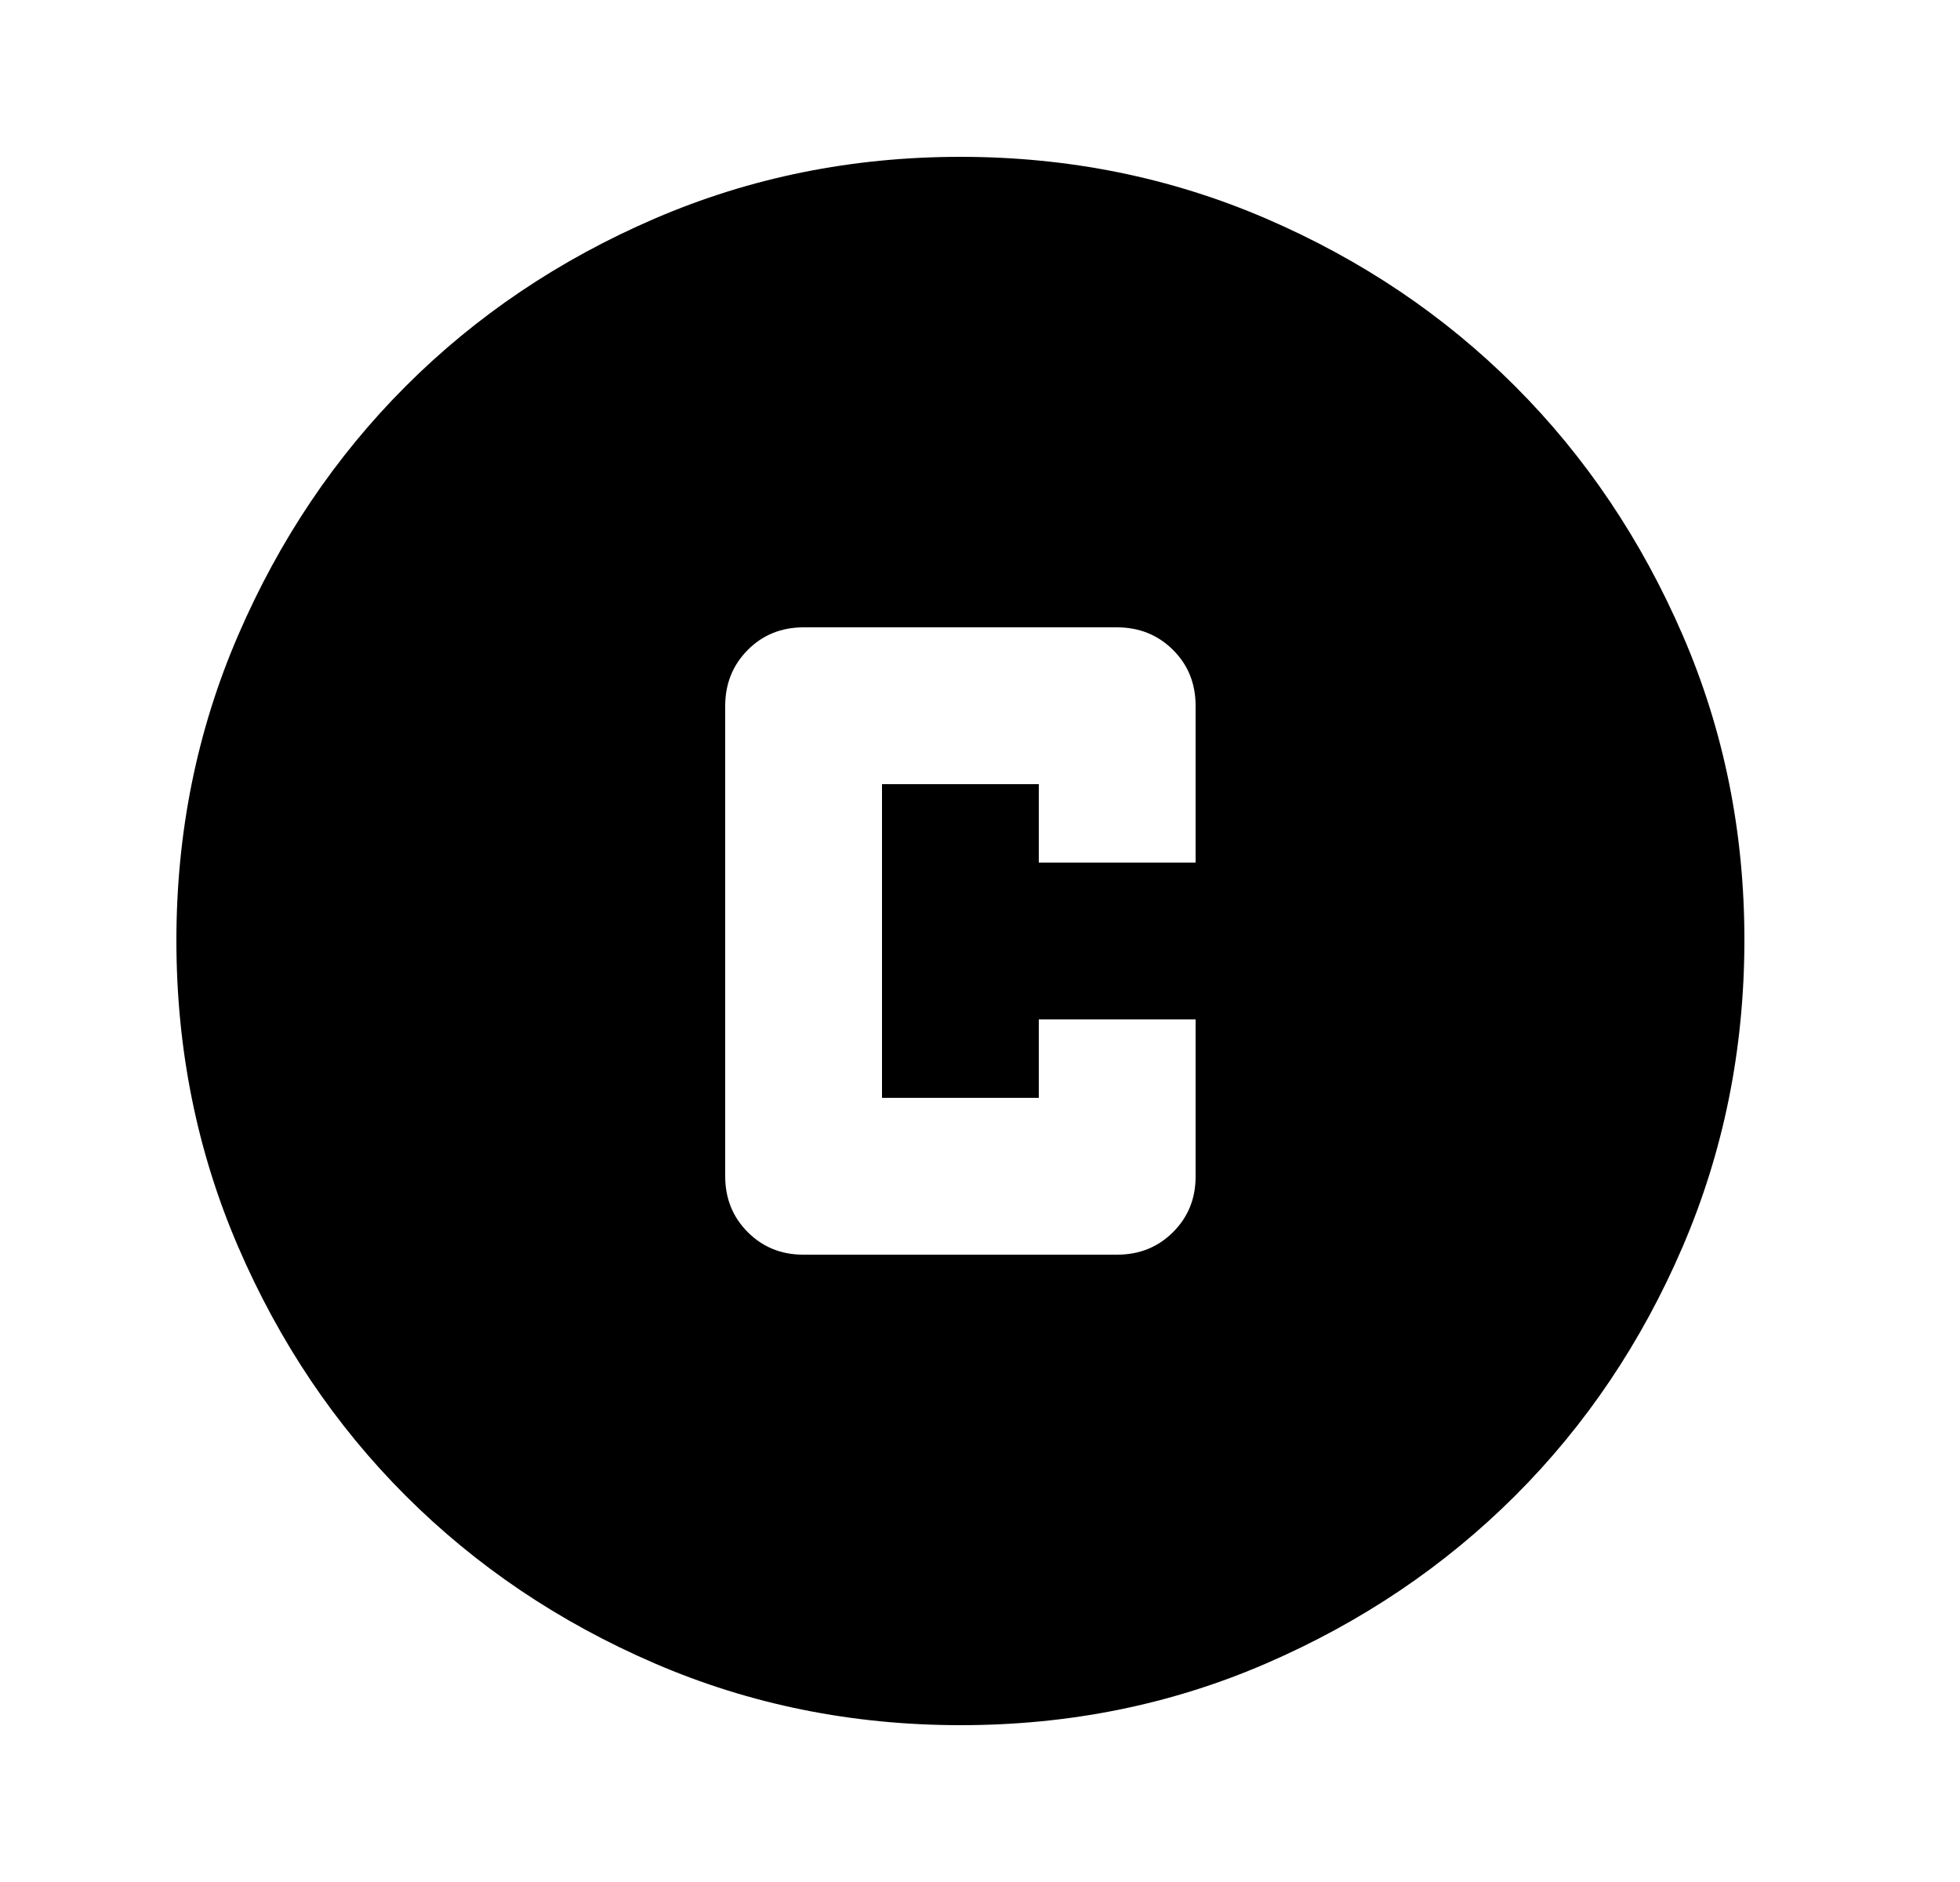<svg viewBox="0 0 25 24" xmlns="http://www.w3.org/2000/svg"><path d="M10.25 16H14.25C14.533 16 14.771 15.904 14.963 15.712C15.155 15.52 15.251 15.283 15.25 15V13H13.25V14H11.25V10H13.25V11H15.25V9C15.25 8.717 15.154 8.479 14.962 8.288C14.77 8.097 14.533 8.001 14.25 8H10.25C9.967 8 9.729 8.096 9.538 8.288C9.347 8.48 9.251 8.717 9.25 9V15C9.25 15.283 9.346 15.521 9.538 15.713C9.73 15.905 9.967 16.001 10.25 16ZM12.25 22C10.867 22 9.567 21.737 8.35 21.212C7.133 20.687 6.075 19.974 5.175 19.075C4.275 18.176 3.563 17.117 3.038 15.9C2.513 14.683 2.251 13.383 2.25 12C2.249 10.617 2.512 9.317 3.038 8.1C3.564 6.883 4.276 5.824 5.175 4.925C6.074 4.026 7.132 3.313 8.35 2.788C9.568 2.263 10.868 2 12.25 2C13.632 2 14.932 2.263 16.15 2.788C17.368 3.313 18.426 4.026 19.325 4.925C20.224 5.824 20.936 6.883 21.463 8.1C21.99 9.317 22.252 10.617 22.25 12C22.248 13.383 21.985 14.683 21.462 15.9C20.939 17.117 20.226 18.176 19.325 19.075C18.424 19.974 17.365 20.687 16.15 21.213C14.935 21.739 13.635 22.001 12.25 22Z"/></svg>